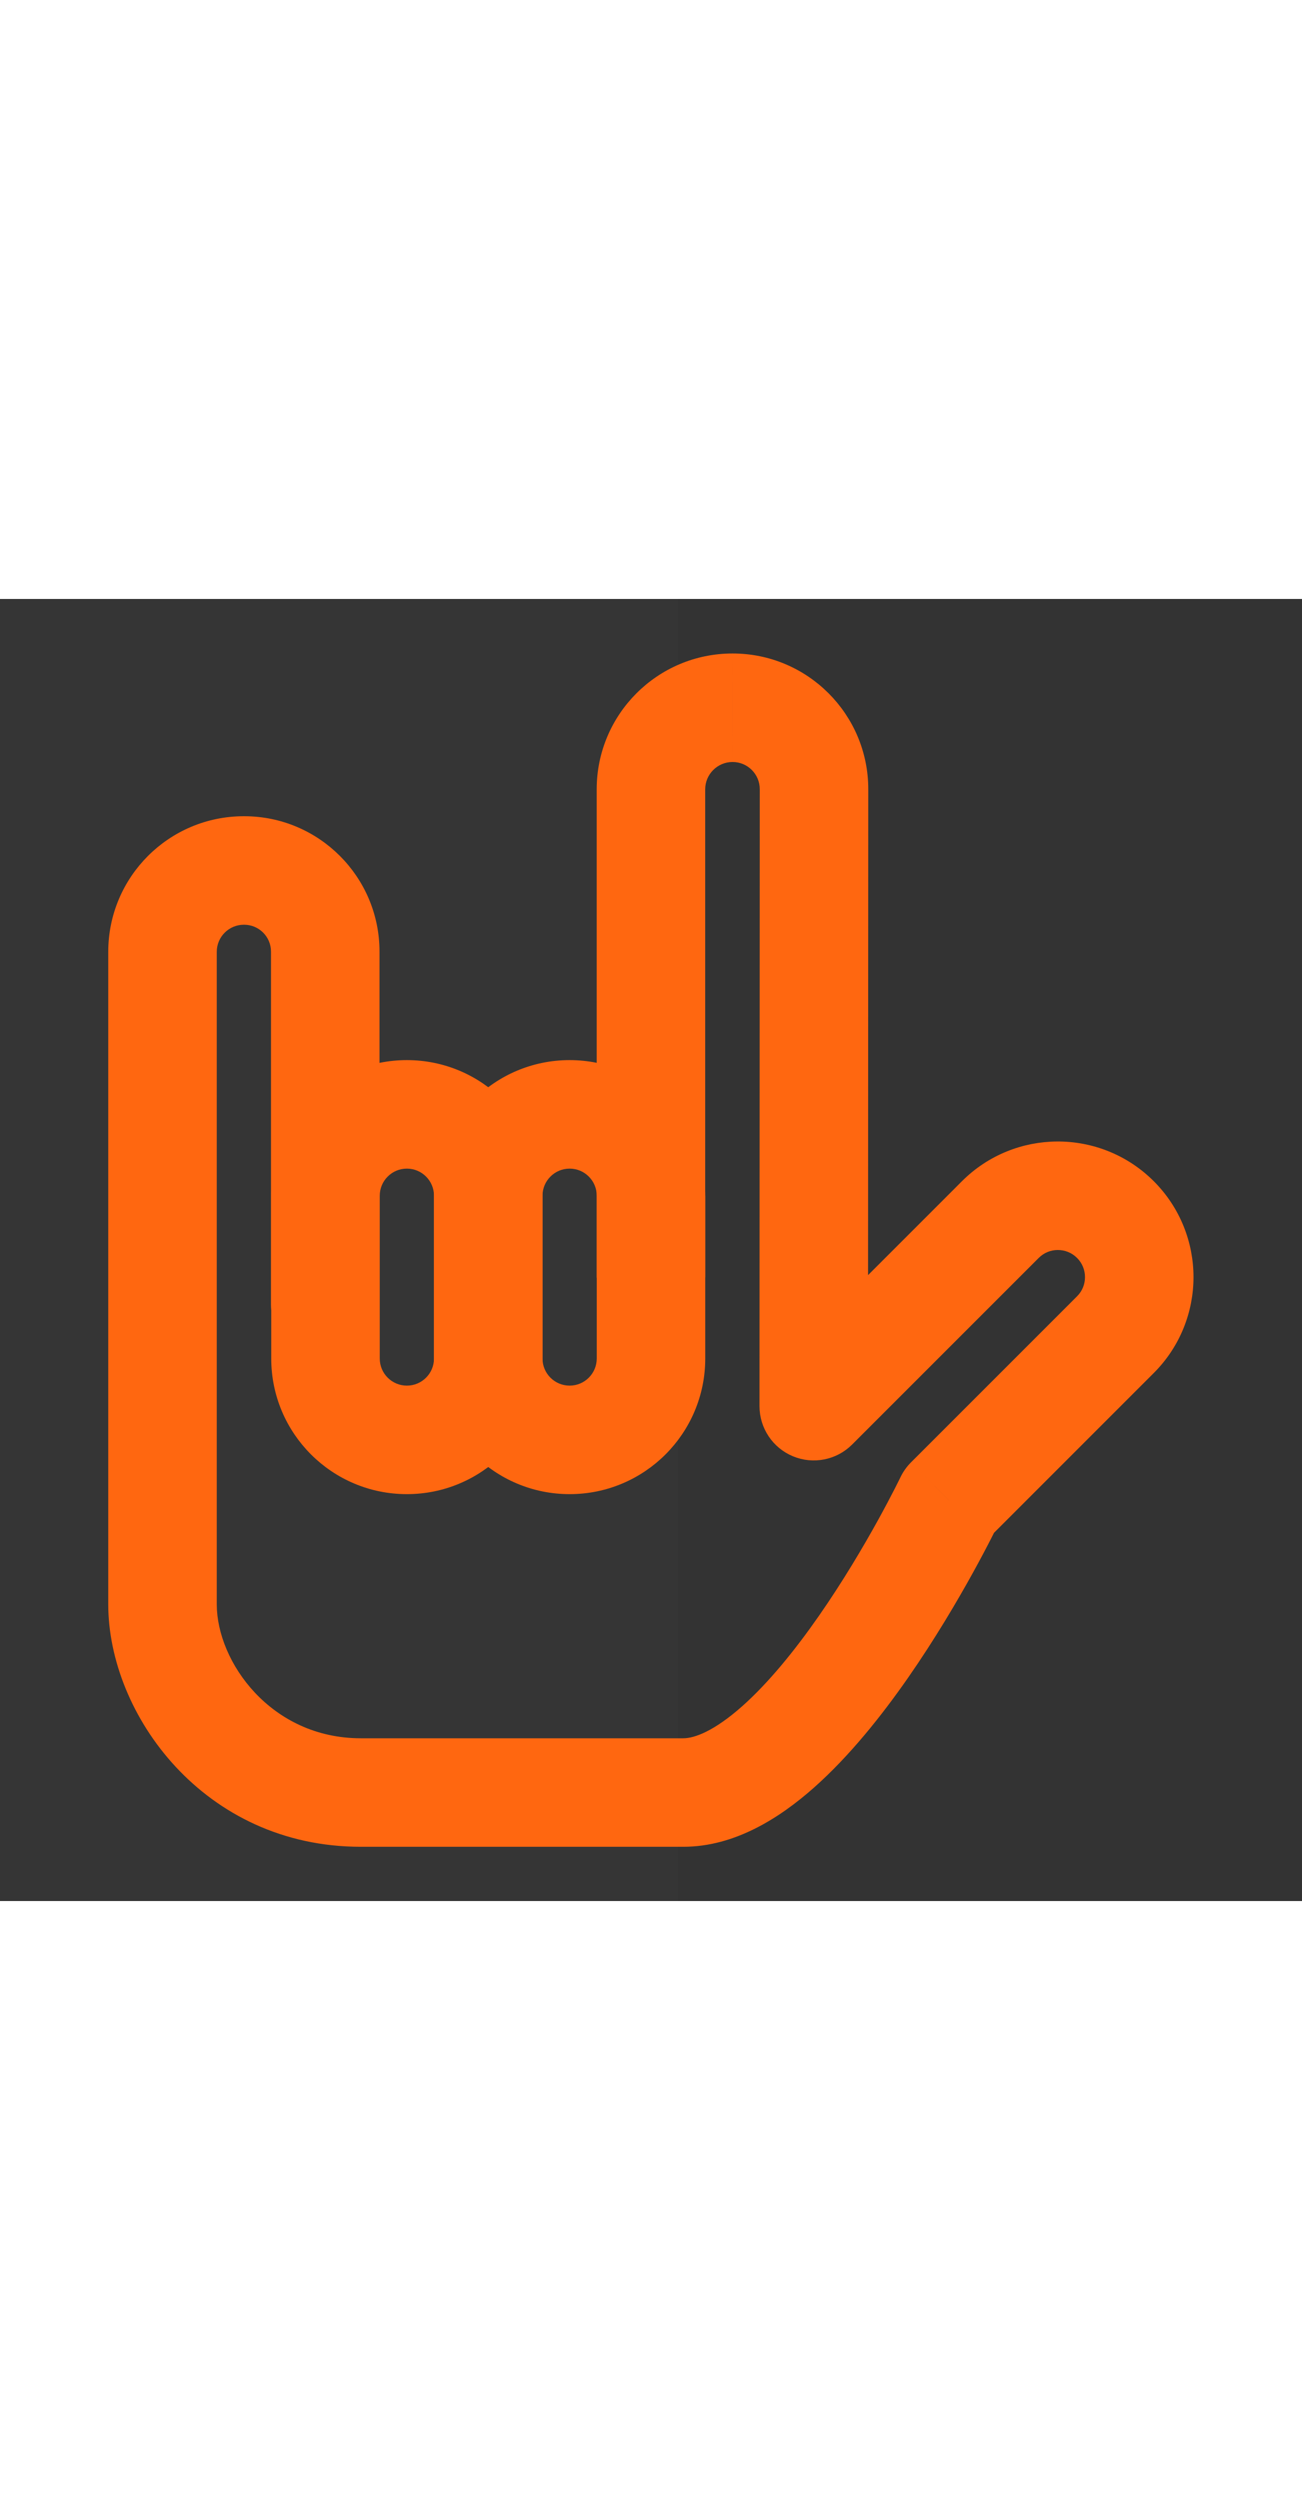 <svg width="25" height="48" viewBox="0 0 48 48" fill="none" xmlns="http://www.w3.org/2000/svg">
<rect x="0" y="0" width="48" height="48" fill="#333333" stroke="none"/>
<rect width="25" height="48" fill="white" fill-opacity="0.01"/>
<path d="M35 33.243L33.586 31.828C33.426 31.988 33.294 32.174 33.197 32.377L35 33.243ZM9.991 26C9.991 27.105 10.886 28 11.991 28C13.095 28 13.991 27.105 13.991 26H9.991ZM41.121 22.879L39.707 24.293L41.121 22.879ZM41.121 27.121L42.535 28.535L42.535 28.535L41.121 27.121ZM30 29.757L28 29.756C28 30.566 28.487 31.295 29.234 31.605C29.982 31.915 30.842 31.744 31.414 31.172L30 29.757ZM30.01 7.013L32.01 7.014V7.013H30.01ZM27.007 4.01L27.007 2.01L27.006 2.01L27.007 4.01ZM27.004 4.01L27.003 2.01L27.002 2.01L27.004 4.01ZM38.984 22L38.973 20L38.984 22ZM42 25L44 25L42 25ZM35 33.243C33.197 32.377 33.197 32.377 33.197 32.377C33.197 32.377 33.197 32.377 33.197 32.377C33.197 32.377 33.197 32.377 33.197 32.377C33.197 32.377 33.196 32.378 33.195 32.38C33.194 32.384 33.191 32.39 33.187 32.398C33.178 32.415 33.166 32.441 33.148 32.477C33.112 32.549 33.059 32.656 32.988 32.795C32.846 33.073 32.636 33.474 32.37 33.957C31.834 34.927 31.08 36.209 30.196 37.479C29.303 38.763 28.326 39.964 27.357 40.823C26.337 41.727 25.611 42 25.191 42V46C27.094 46 28.756 44.929 30.011 43.816C31.317 42.658 32.502 41.169 33.48 39.764C34.467 38.345 35.294 36.937 35.872 35.89C36.162 35.364 36.392 34.925 36.55 34.614C36.63 34.459 36.691 34.336 36.734 34.25C36.755 34.206 36.772 34.173 36.783 34.149C36.789 34.137 36.794 34.127 36.797 34.121C36.798 34.117 36.8 34.114 36.801 34.112C36.801 34.111 36.802 34.11 36.802 34.11C36.802 34.109 36.803 34.109 36.803 34.109C36.803 34.108 36.803 34.108 35 33.243ZM25.191 42H13.301V46H25.191V42ZM13.301 42C9.985 42 7.991 39.177 7.991 37.06H3.991C3.991 41.122 7.521 46 13.301 46V42ZM7.991 13.009C7.991 12.457 8.438 12.009 8.991 12.009V8.009C6.229 8.009 3.991 10.248 3.991 13.009H7.991ZM8.991 12.009H9V8.009H8.991V12.009ZM9 12.009C9.547 12.009 9.991 12.453 9.991 13H13.991C13.991 10.244 11.756 8.009 9 8.009V12.009ZM9.991 13V26H13.991V13H9.991ZM35.464 21.464L28.586 28.343L31.414 31.172L38.293 24.293L35.464 21.464ZM39.707 25.707L33.586 31.828L36.414 34.657L42.535 28.535L39.707 25.707ZM32 29.758L32.01 7.014L28.01 7.012L28 29.756L32 29.758ZM32.01 7.013C32.01 4.25 29.77 2.01 27.007 2.01V6.01C27.561 6.01 28.01 6.459 28.01 7.013H32.01ZM27.006 2.01L27.003 2.01L27.004 6.01L27.007 6.01L27.006 2.01ZM27.002 2.01C24.237 2.013 21.998 4.255 21.998 7.019H25.998C25.998 6.463 26.449 6.011 27.006 6.01L27.002 2.01ZM21.998 7.019V25.023H25.998V7.019H21.998ZM38.293 24.293C38.487 24.099 38.737 24.001 38.994 24L38.973 20C37.705 20.007 36.433 20.495 35.464 21.464L38.293 24.293ZM38.994 24C39.255 23.999 39.51 24.096 39.707 24.293L42.535 21.464C41.553 20.482 40.258 19.993 38.973 20L38.994 24ZM39.707 24.293C39.903 24.488 40 24.741 40 25L44 25C44 23.724 43.511 22.44 42.535 21.464L39.707 24.293ZM40 25C40 25.259 39.903 25.511 39.707 25.707L42.535 28.535C43.511 27.56 44 26.276 44 25L40 25ZM7.991 37.06V13.009H3.991V37.06H7.991ZM22 22V25H26V22H22Z" fill="#ff6710"/>
<path d="M16 22V28H20V22H16ZM14 28V22H10V28H14ZM15 29C14.448 29 14 28.552 14 28H10C10 30.761 12.239 33 15 33V29ZM16 28C16 28.552 15.552 29 15 29V33C17.761 33 20 30.761 20 28H16ZM15 21C15.552 21 16 21.448 16 22H20C20 19.239 17.761 17 15 17V21ZM15 17C12.239 17 10 19.239 10 22H14C14 21.448 14.448 21 15 21V17Z" fill="#ff6710"/>
<path d="M16 22V28H20V22H16ZM21 29C20.448 29 20 28.552 20 28H16C16 30.761 18.239 33 21 33V29ZM22 28C22 28.552 21.552 29 21 29V33C23.761 33 26 30.761 26 28H22ZM21 21C21.552 21 22 21.448 22 22H26C26 19.239 23.761 17 21 17V21ZM21 17C18.239 17 16 19.239 16 22H20C20 21.448 20.448 21 21 21V17ZM22 22V25H26V22H22ZM22 25V28H26V25H22Z" fill="#ff6710"/>
</svg>

